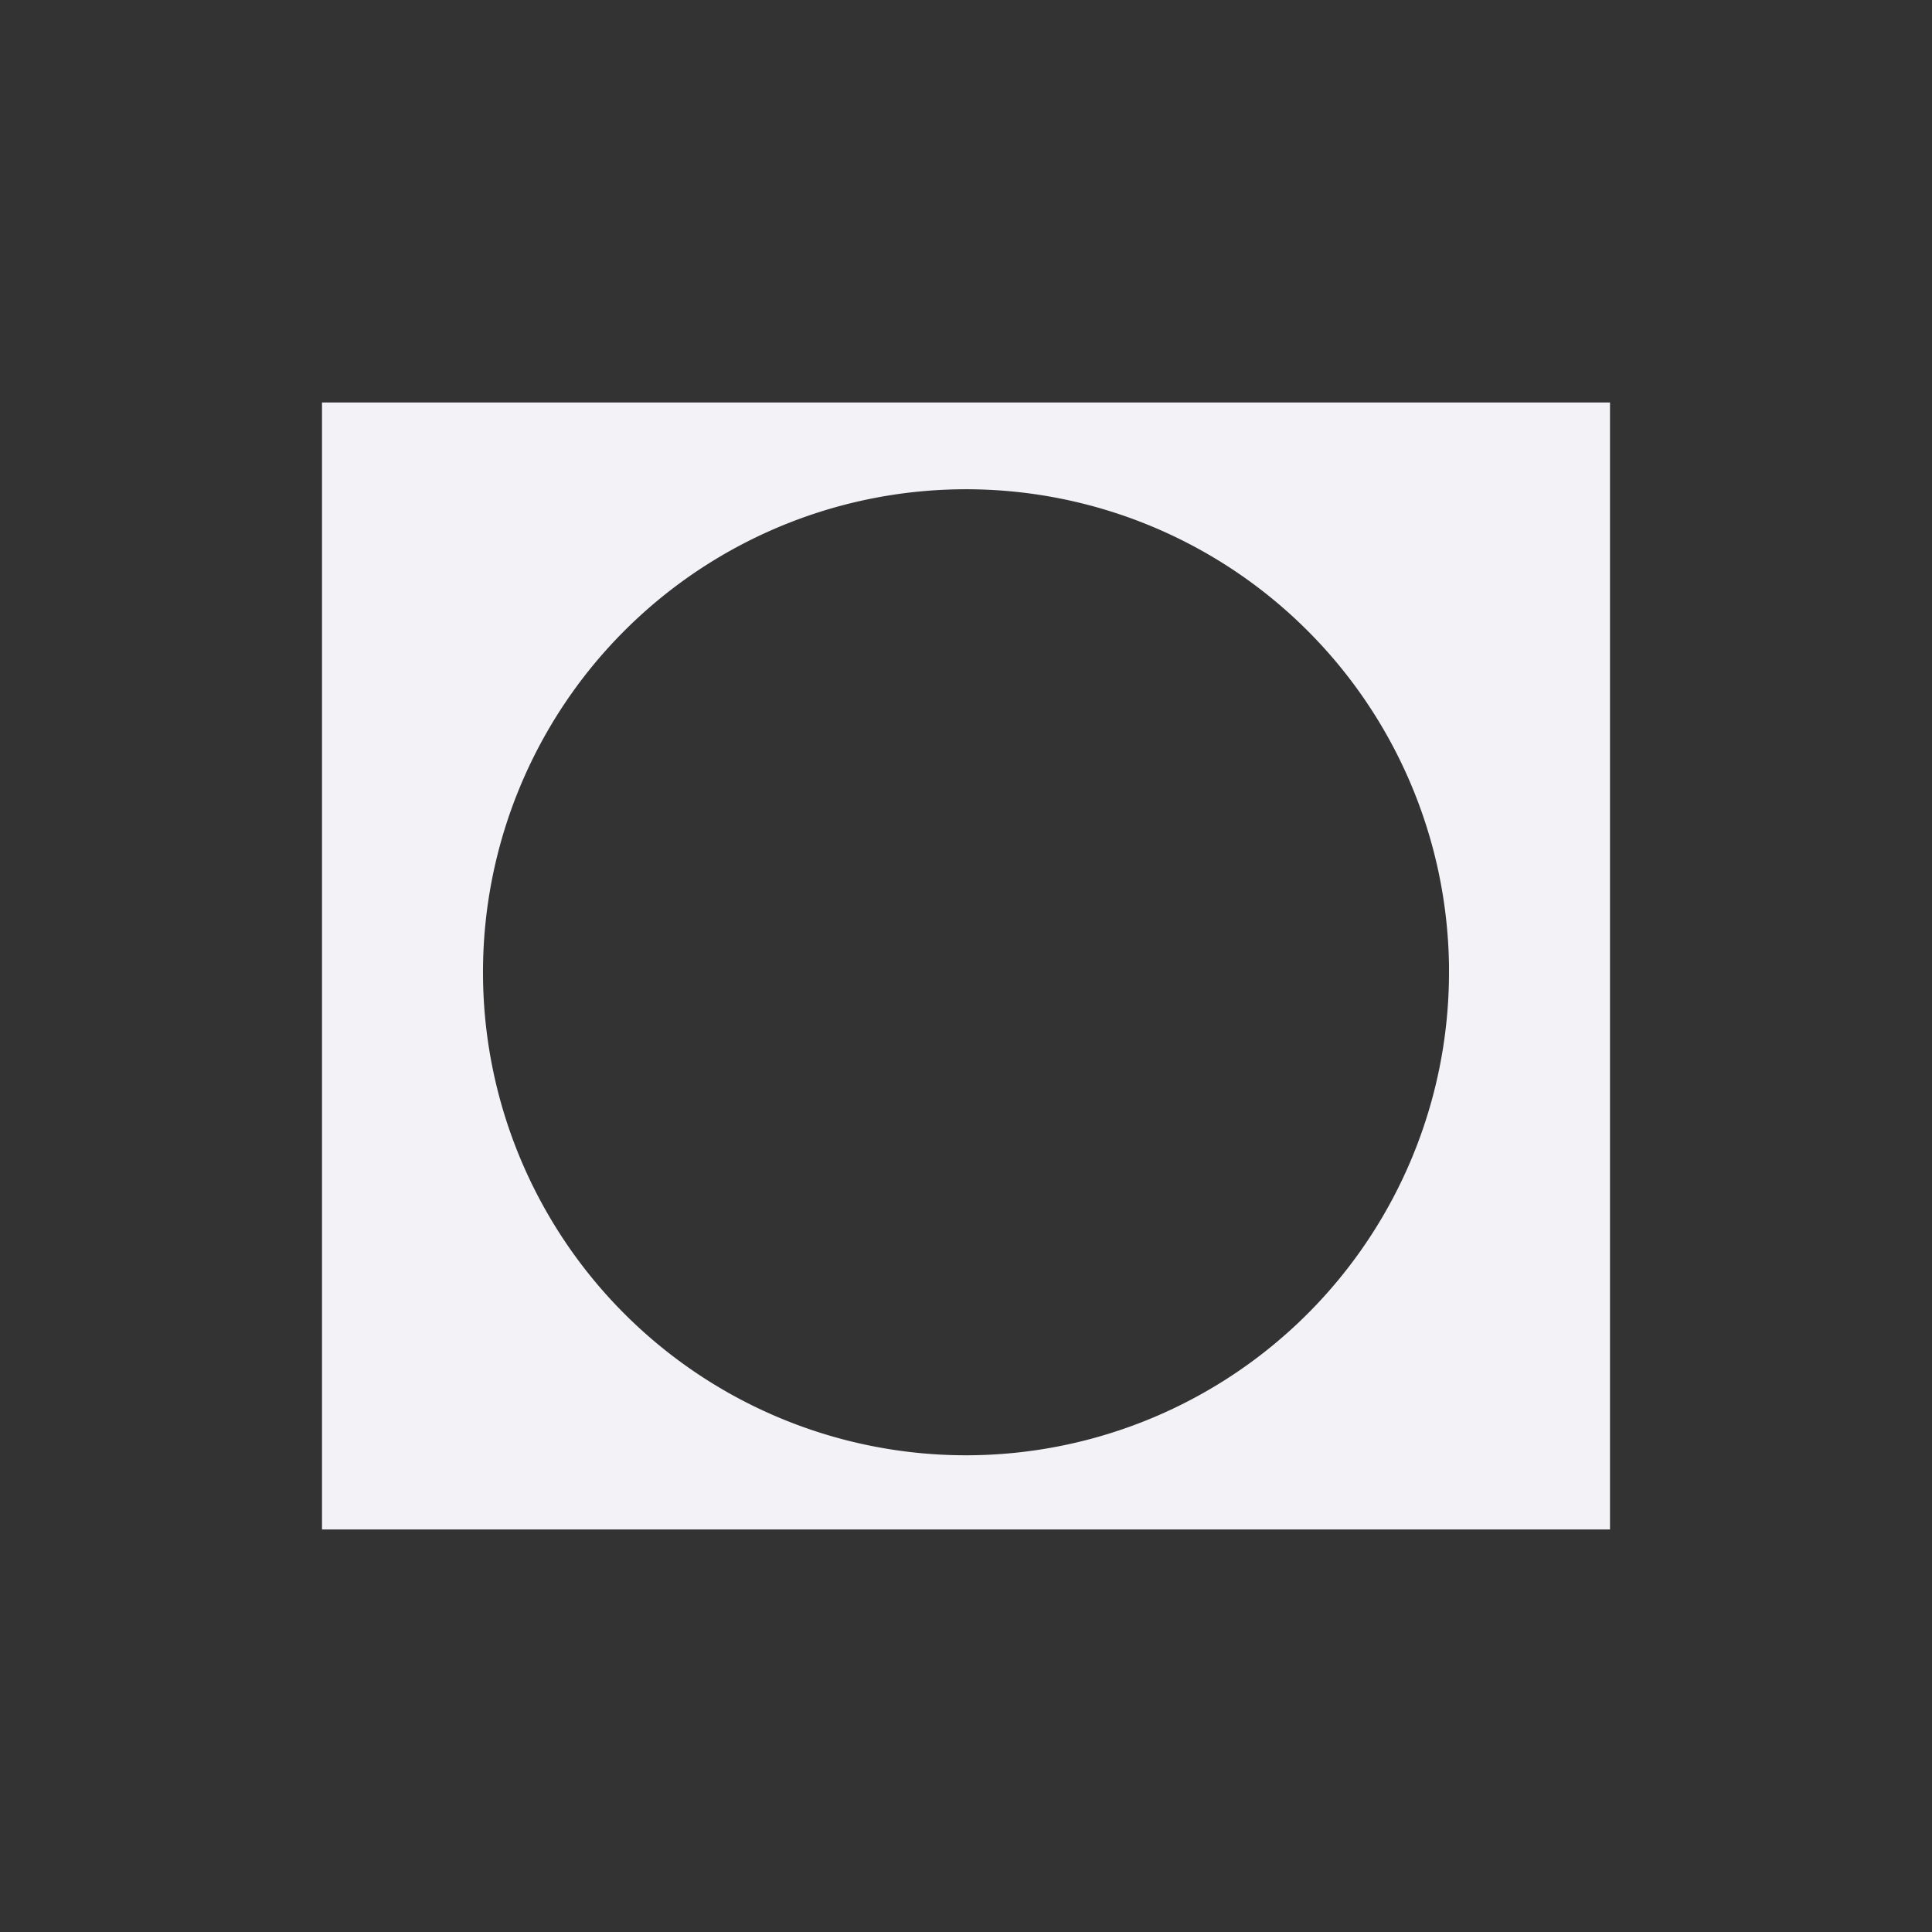<svg viewBox="0 0 24 24" xmlns="http://www.w3.org/2000/svg"><rect x="0" y="0" width="24" height="24" fill="#333333" stroke="none"/><path d="m4 5v14h16v-14zm7.941 1.078a6 6 0 0 1 6.059 5.922v.078a6 6 0 0 1 -5.98 6 6 6 0 0 1 -6.02-5.961 6 6 0 0 1 5.941-6.039z" fill="#f2f2f7"/></svg>